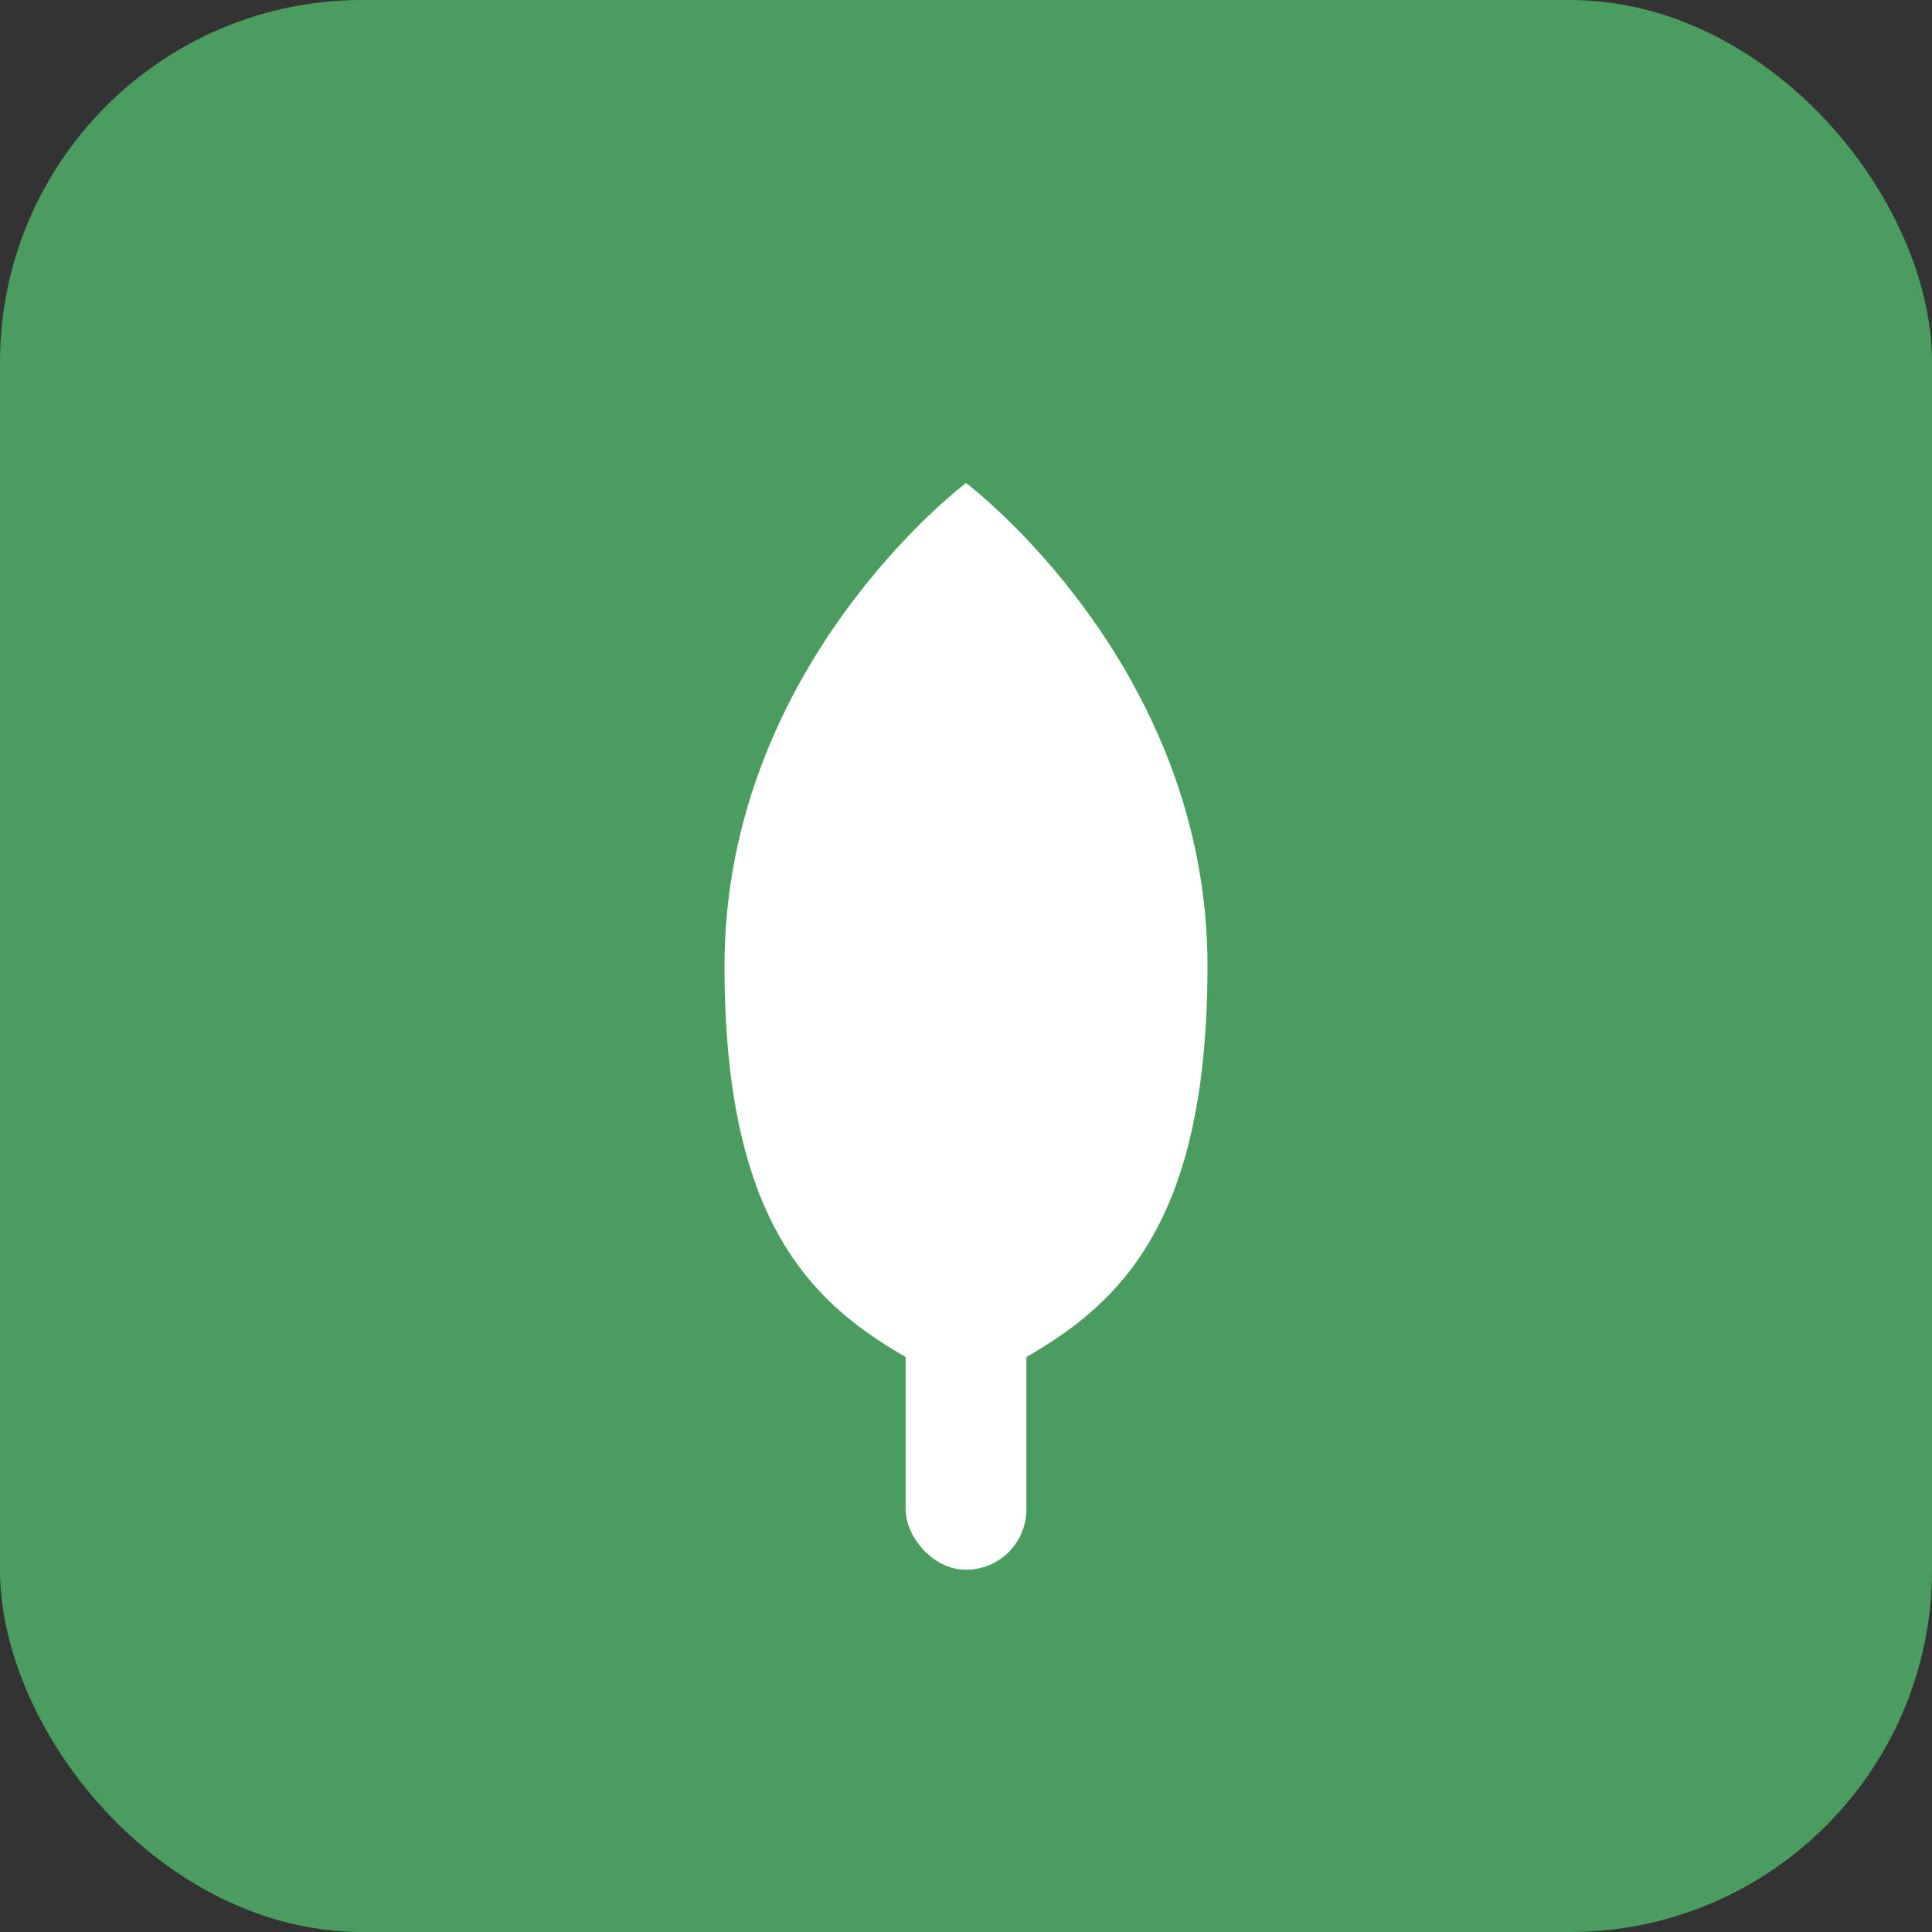 <svg width="32" height="32" viewBox="0 0 32 32" fill="none" xmlns="http://www.w3.org/2000/svg">
  <rect x="0" y="0" width="32" height="32" fill="#333333" stroke="none"/>
  <rect width="32" height="32" rx="6" fill="#4a9d5f"/>
  <path d="M16 8C16 8 12 11 12 16C12 21 14 22 16 23C18 22 20 21 20 16C20 11 16 8 16 8Z" fill="#fff"/>
  <rect x="15" y="20" width="2" height="6" rx="1" fill="#fff"/>
</svg>
